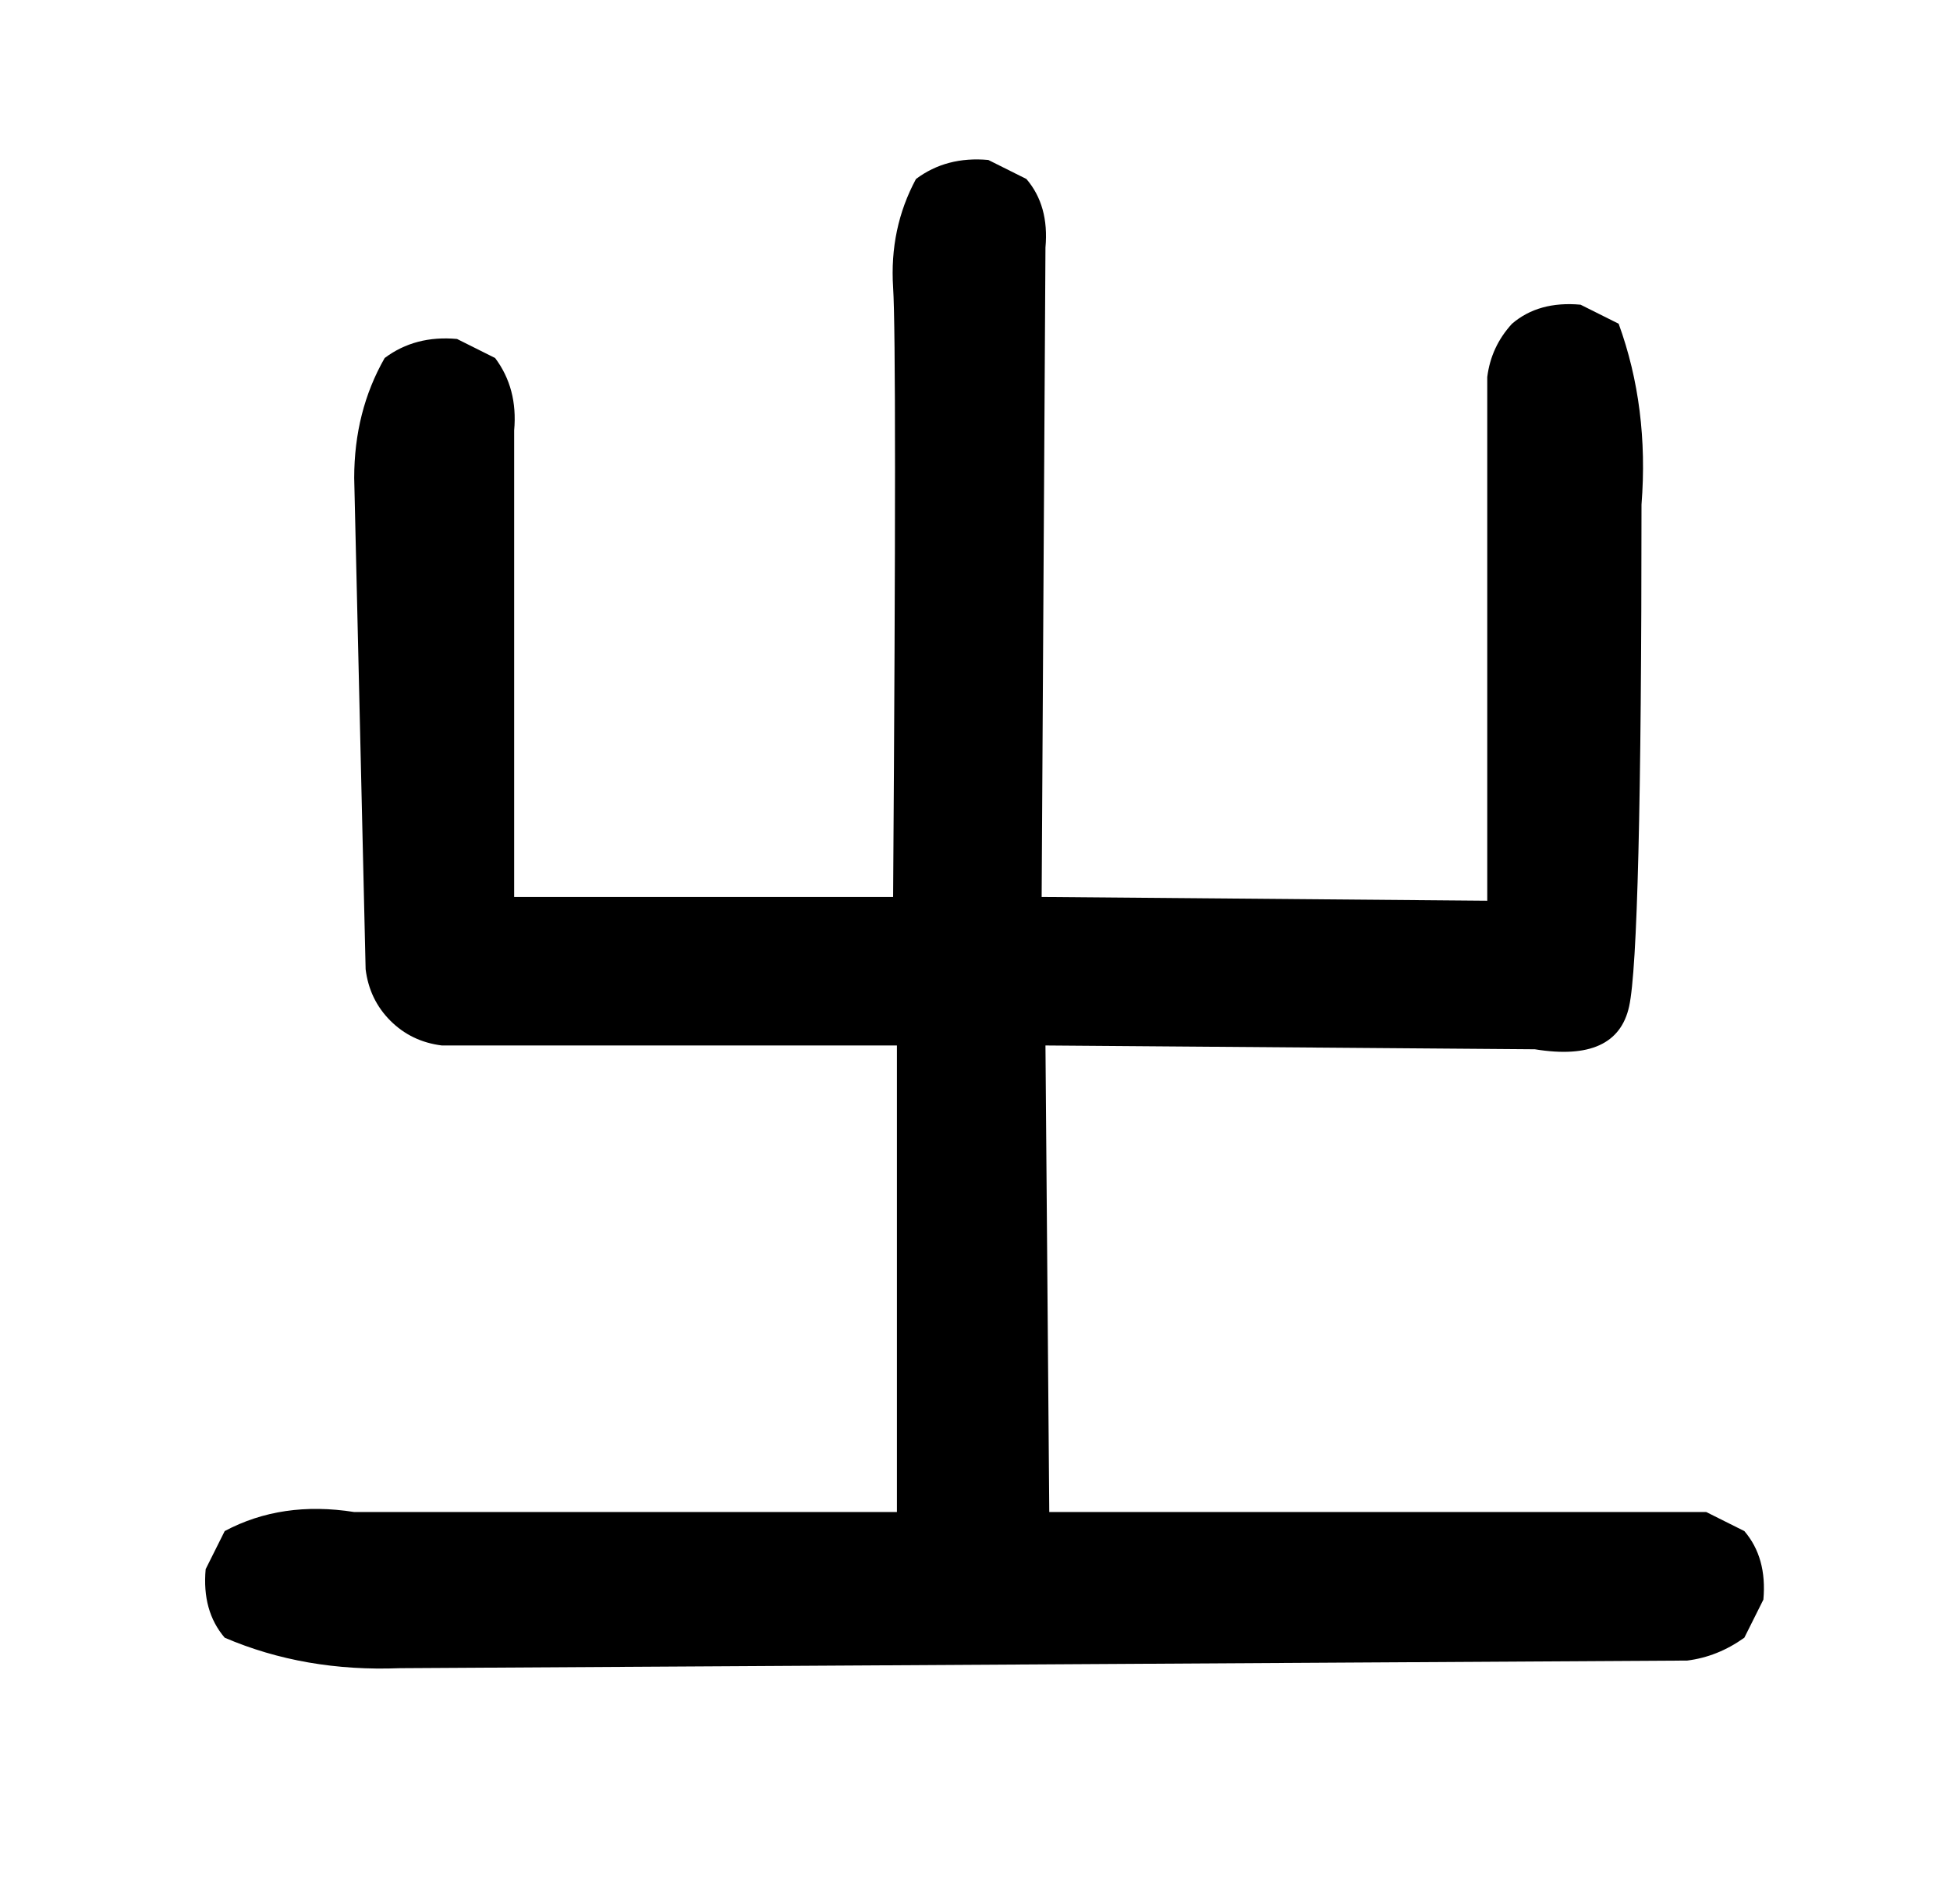 <?xml version="1.0" standalone="no"?>
<!DOCTYPE svg PUBLIC "-//W3C//DTD SVG 1.1//EN" "http://www.w3.org/Graphics/SVG/1.1/DTD/svg11.dtd" >
<svg xmlns="http://www.w3.org/2000/svg" xmlns:xlink="http://www.w3.org/1999/xlink" version="1.1" viewBox="0 0 1024 1000">
  <g transform="matrix(1 0 0 -1 0 1000)">
   <path fill="currentColor"
d="M210 124q-50 -2 -92 16q-12 14 -10 36l10 20q30 16 68 10h285v245h-239q-16 2 -27 13t-13 27l-6 258q0 35 16 63q16 12 38 10l20 -10q12 -16 10 -38v-245h199q2 289 0 320t12 57q16 12 38 10l20 -10q12 -14 10 -36l-2 -341l234 -2v275q2 16 13 28q14 12 36 10l20 -10
q16 -44 12 -95q0 -234 -6.5 -263.5t-49.5 -22.5l-257 2l2 -245h345l20 -10q12 -14 10 -36l-10 -20q-14 -10 -30 -12z" />
  </g>

</svg>
